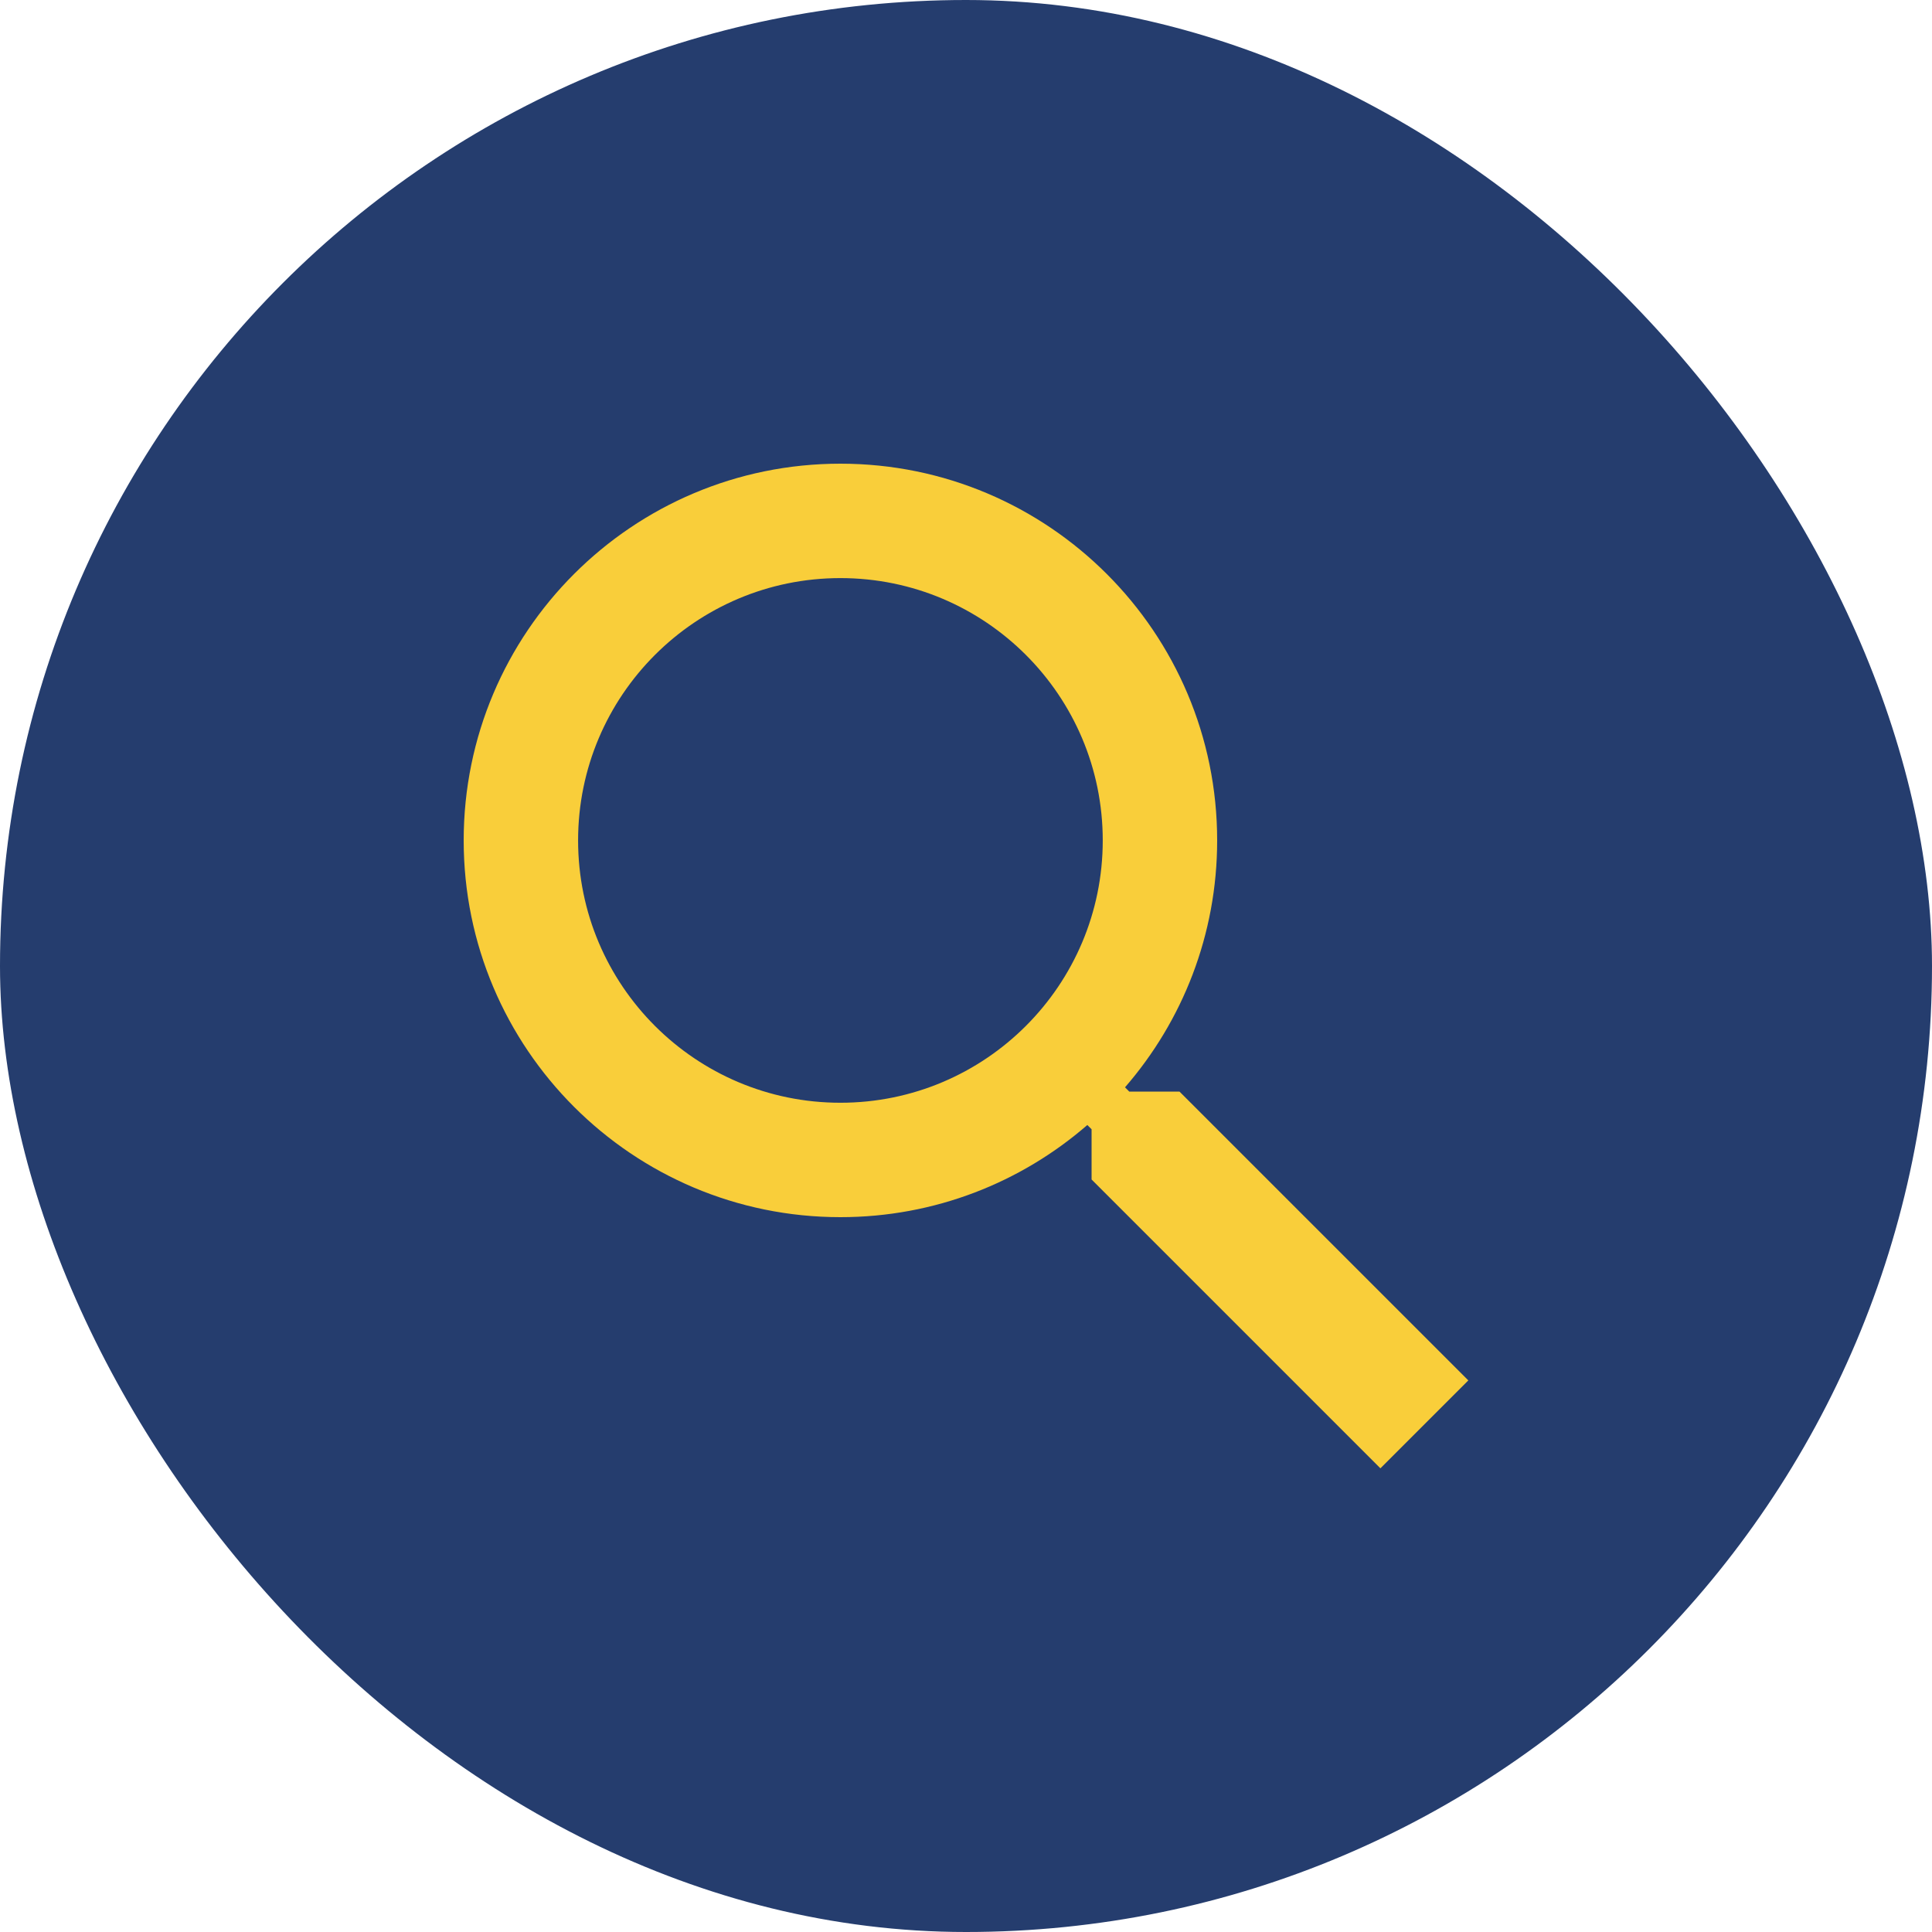 <svg width="50" height="50" viewBox="0 0 50 50" fill="none" xmlns="http://www.w3.org/2000/svg">
<rect width="50" height="50" rx="25" fill="#253D6E"/>
<path fill-rule="evenodd" clip-rule="evenodd" d="M29.115 28.14C30.601 26.428 31.5 24.194 31.5 21.75C31.5 16.365 27.135 12 21.75 12C16.365 12 12 16.365 12 21.75C12 27.135 16.365 31.5 21.75 31.5C24.194 31.5 26.428 30.601 28.14 29.115L28.25 29.225V30.525L35.725 38L38 35.725L30.525 28.25H29.225L29.115 28.14ZM21.75 28.539C18.001 28.539 14.961 25.499 14.961 21.75C14.961 18.001 18.001 14.961 21.75 14.961C25.499 14.961 28.539 18.001 28.539 21.75C28.539 25.499 25.499 28.539 21.75 28.539Z" fill="#F9CE3A"/>
</svg>
